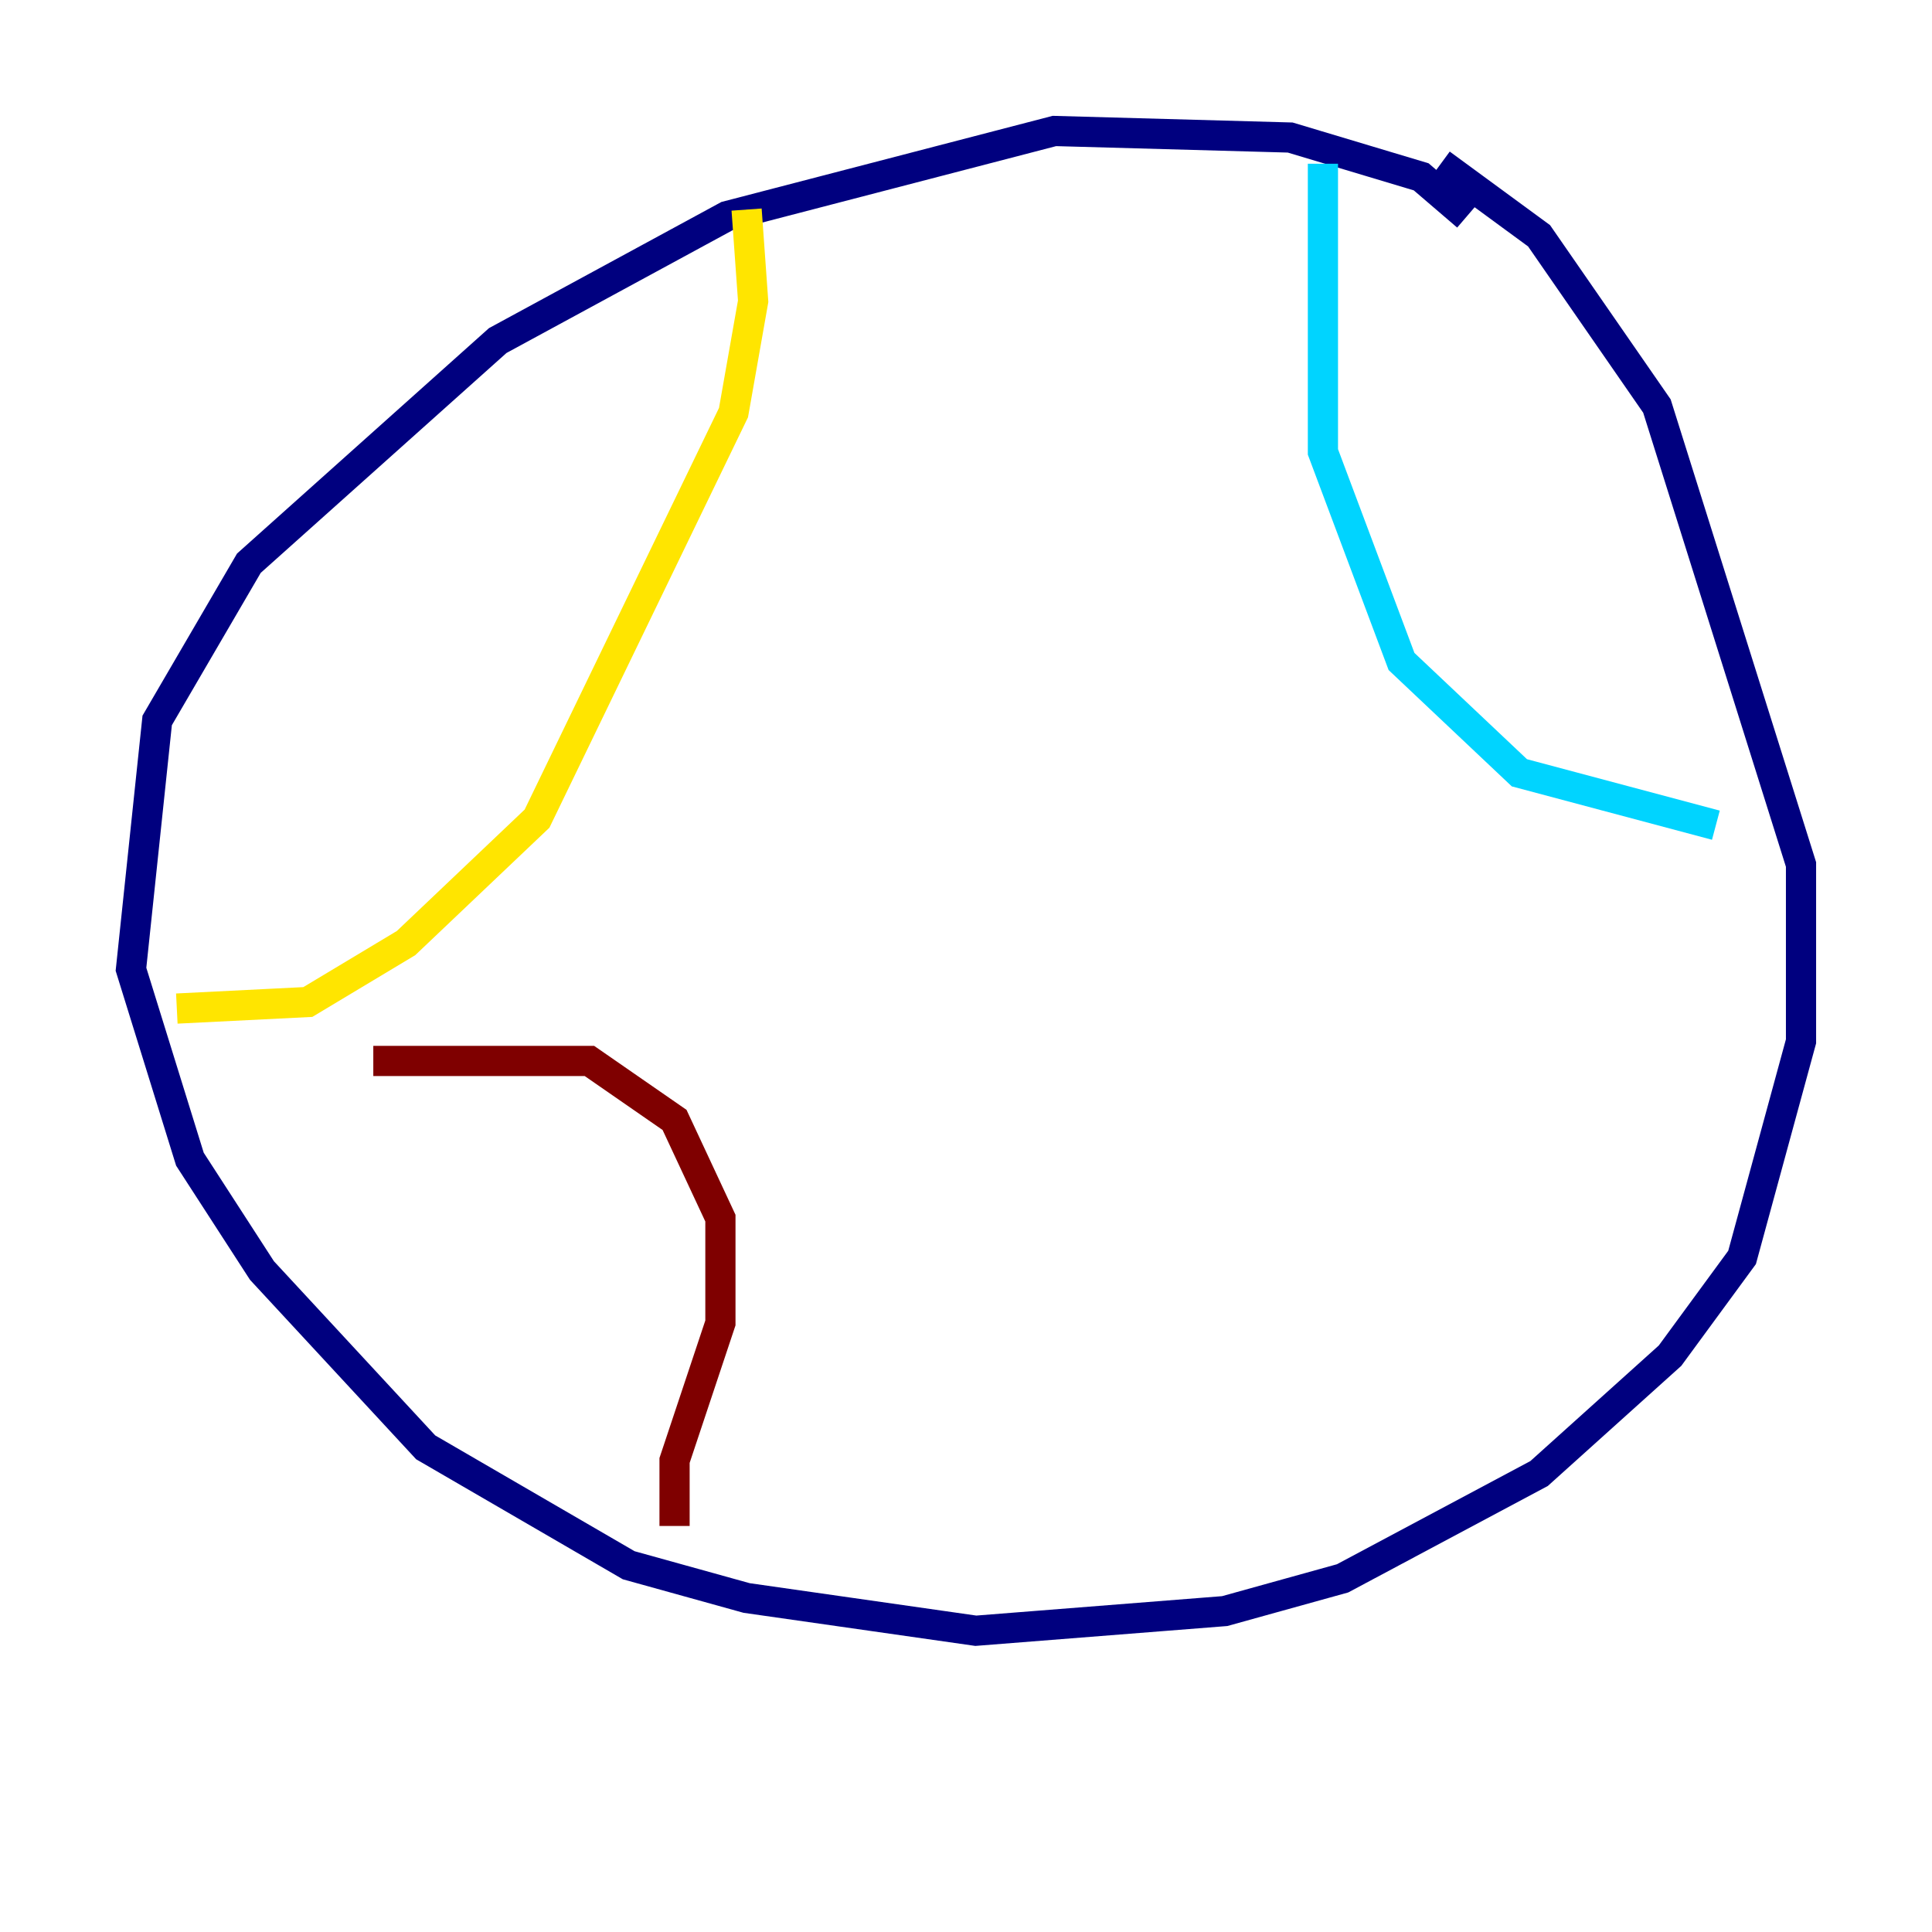 <?xml version="1.0" encoding="utf-8" ?>
<svg baseProfile="tiny" height="128" version="1.2" viewBox="0,0,128,128" width="128" xmlns="http://www.w3.org/2000/svg" xmlns:ev="http://www.w3.org/2001/xml-events" xmlns:xlink="http://www.w3.org/1999/xlink"><defs /><polyline fill="none" points="97.193,14.319 94.156,11.715 85.478,9.112 69.858,8.678 48.163,14.319 32.976,22.563 16.488,37.315 10.414,47.729 8.678,64.217 12.583,76.8 17.356,84.176 28.203,95.891 41.654,103.702 49.464,105.871 64.651,108.041 81.139,106.739 88.949,104.57 101.966,97.627 110.644,89.817 115.417,83.308 119.322,68.99 119.322,57.275 109.776,26.902 101.966,15.62 95.458,10.848" stroke="#00007f" stroke-width="2" /><polyline fill="none" points="87.647,10.848 87.647,29.939 92.854,43.824 100.664,51.2 113.681,54.671" stroke="#00d4ff" stroke-width="2" /><polyline fill="none" points="49.464,13.885 49.898,19.959 48.597,27.336 35.58,54.237 26.902,62.481 20.393,66.386 11.715,66.82" stroke="#ffe500" stroke-width="2" /><polyline fill="none" points="44.691,101.098 44.691,96.759 47.729,87.647 47.729,80.705 44.691,74.197 39.051,70.291 24.732,70.291" stroke="#7f0000" stroke-width="2" /></svg>
